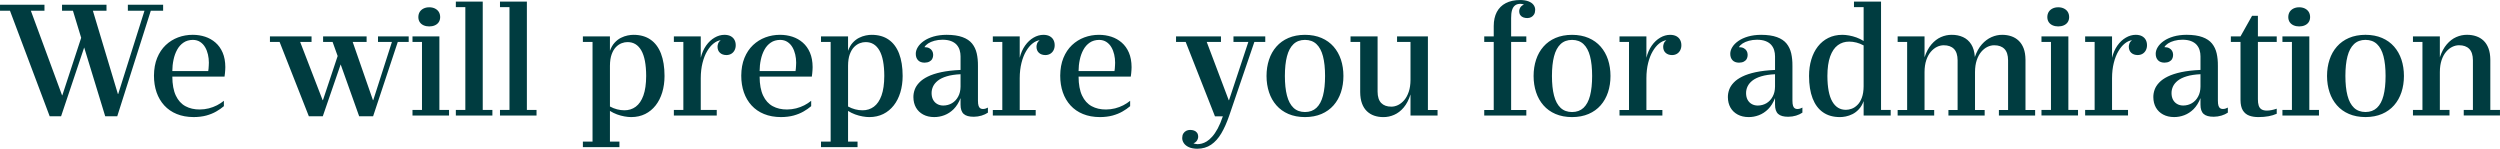 <?xml version="1.0" encoding="UTF-8"?>
<!DOCTYPE svg PUBLIC "-//W3C//DTD SVG 1.1//EN" "http://www.w3.org/Graphics/SVG/1.1/DTD/svg11.dtd">
<svg xmlns="http://www.w3.org/2000/svg" xml:space="preserve" width="645.209mm" height="38.383mm" style="shape-rendering:geometricPrecision; text-rendering:geometricPrecision; image-rendering:optimizeQuality; fill-rule:evenodd; clip-rule:evenodd"
viewBox="0 0 659132 39212"
 xmlns:xlink="http://www.w3.org/1999/xlink">
 <defs>
  <style type="text/css">
   <![CDATA[
    .fil0 {fill:#003c40;fill-rule:nonzero}
   ]]>
  </style>
 </defs>
   <path class="fil0" d="M33705 1251l0 1585 4380 0 -6925 21942 -83 0 -6591 -21942 3587 0 0 -1585 -11722 0 0 1585 2878 0 2169 7133 -4964 15142 -83 0 -8218 -22276 3587 0 0 -1585 -11722 0 0 1585 2628 0 10470 27824 3003 0 6090 -18146 5548 18146 3170 0 8844 -27824 3254 0 0 -1585 -9302 0zm25321 25321c-542,445 -1154,841 -1821,1189 -667,341 -1390,612 -2155,807 -765,195 -1571,292 -2406,299 -1425,7 -2684,-285 -3761,-869 -1078,-584 -1926,-1516 -2531,-2795 -605,-1279 -918,-2948 -925,-5013l13766 0c42,-285 76,-577 111,-883 28,-306 56,-598 69,-876 21,-285 28,-535 28,-744 -7,-1467 -243,-2739 -702,-3810 -459,-1071 -1092,-1954 -1891,-2649 -800,-695 -1710,-1210 -2739,-1550 -1029,-334 -2114,-501 -3261,-501 -1356,0 -2649,229 -3866,681 -1224,459 -2308,1140 -3261,2037 -952,904 -1703,2030 -2253,3372 -549,1342 -827,2899 -841,4672 0,1599 229,3066 688,4401 459,1328 1140,2482 2030,3455 890,973 1981,1731 3282,2260 1300,535 2788,806 4470,813 1244,-7 2357,-146 3337,-410 973,-271 1842,-619 2600,-1057 758,-431 1439,-904 2030,-1411l0 -1418zm-13599 -7842c7,-1022 111,-2023 320,-2990 202,-973 521,-1849 953,-2635 431,-786 987,-1411 1675,-1877 681,-466 1509,-702 2475,-716 737,7 1377,188 1905,535 535,348 973,806 1314,1390 341,577 591,1224 751,1926 167,709 243,1425 243,2155 0,202 -7,452 -28,737 -14,292 -35,570 -56,841 -28,271 -56,487 -83,633l-9469 0zm54229 -9135l0 1460 3671 0 -4922 15351 -83 0 -5339 -15351 3671 0 0 -1460 -11472 0 0 1460 2503 0 1335 3713 -3879 11638 -83 0 -5924 -15351 3004 0 0 -1460 -10971 0 0 1460 2545 0 7717 19606 3671 0 4714 -13682 4881 13682 3671 0 6508 -19606 2878 0 0 -1460 -8093 0zm10637 -5089c7,528 132,973 382,1342 250,368 598,647 1029,834 431,188 918,285 1467,285 549,0 1036,-97 1467,-285 431,-188 779,-466 1029,-834 250,-368 375,-813 382,-1342 -7,-542 -132,-1008 -382,-1397 -250,-382 -598,-674 -1029,-883 -431,-202 -918,-306 -1467,-306 -549,0 -1036,104 -1467,306 -431,209 -779,501 -1029,883 -250,389 -375,855 -382,1397zm5548 24486l0 -19397 -7091 0 0 1460 2503 0 0 17937 -2503 0 0 1460 9636 0 0 -1460 -2545 0zm11430 0l0 -28574 -7091 0 0 1460 2503 0 0 27114 -2503 0 0 1460 9636 0 0 -1460 -2545 0zm11638 0l0 -28574 -7091 0 0 1460 2503 0 0 27114 -2503 0 0 1460 9636 0 0 -1460 -2545 0zm21900 8343l0 -8093c591,375 1217,681 1877,925 661,236 1314,417 1961,528 647,118 1244,174 1794,174 1356,-7 2579,-278 3657,-813 1078,-535 1995,-1293 2760,-2266 758,-966 1335,-2114 1738,-3435 396,-1314 605,-2760 605,-4331 0,-2329 -320,-4297 -939,-5910 -626,-1613 -1543,-2837 -2753,-3671 -1203,-841 -2691,-1258 -4443,-1265 -466,-7 -994,49 -1585,167 -584,111 -1175,327 -1780,626 -598,299 -1154,730 -1662,1286 -508,549 -918,1265 -1231,2134l0 -3796 -7133 0 0 1460 2545 0 0 26280 -2545 0 0 1460 9636 0 0 -1460 -2503 0zm0 -19981c7,-1224 160,-2246 459,-3052 299,-813 681,-1453 1154,-1926 466,-466 973,-799 1502,-994 528,-195 1036,-292 1516,-285 1571,-7 2788,723 3636,2197 848,1467 1279,3713 1286,6730 -7,2093 -250,3810 -730,5145 -480,1335 -1154,2322 -2016,2962 -855,633 -1863,953 -3010,946 -633,0 -1265,-83 -1912,-250 -647,-167 -1272,-417 -1884,-751l0 -10721zm19356 -6299l0 17937 -2503 0 0 1460 11305 0 0 -1460 -4213 0 0 -8385c7,-1488 160,-2823 459,-4012 299,-1189 695,-2218 1203,-3073 501,-862 1064,-1543 1682,-2037 619,-501 1258,-793 1912,-890 -327,257 -549,542 -667,862 -118,313 -174,612 -167,890 14,674 229,1203 654,1585 424,382 980,577 1683,584 501,-7 939,-118 1307,-348 368,-222 647,-535 848,-918 202,-389 306,-827 306,-1321 0,-521 -104,-987 -320,-1397 -216,-417 -549,-744 -987,-987 -438,-236 -987,-362 -1655,-368 -904,7 -1773,250 -2614,744 -841,487 -1585,1182 -2225,2086 -640,904 -1112,1975 -1418,3219l0 -5631 -7091 0 0 1460 2503 0zm33705 15518c-542,445 -1154,841 -1821,1189 -667,341 -1390,612 -2155,807 -765,195 -1571,292 -2406,299 -1425,7 -2684,-285 -3761,-869 -1078,-584 -1926,-1516 -2531,-2795 -605,-1279 -918,-2948 -925,-5013l13766 0c42,-285 76,-577 111,-883 28,-306 56,-598 69,-876 21,-285 28,-535 28,-744 -7,-1467 -243,-2739 -702,-3810 -459,-1071 -1092,-1954 -1891,-2649 -800,-695 -1710,-1210 -2739,-1550 -1029,-334 -2114,-501 -3261,-501 -1356,0 -2649,229 -3866,681 -1224,459 -2308,1140 -3261,2037 -952,904 -1703,2030 -2253,3372 -549,1342 -827,2899 -841,4672 0,1599 229,3066 688,4401 459,1328 1140,2482 2030,3455 890,973 1981,1731 3282,2260 1300,535 2788,806 4470,813 1244,-7 2357,-146 3337,-410 973,-271 1842,-619 2600,-1057 758,-431 1439,-904 2030,-1411l0 -1418zm-13599 -7842c7,-1022 111,-2023 320,-2990 202,-973 521,-1849 953,-2635 431,-786 987,-1411 1675,-1877 681,-466 1509,-702 2475,-716 737,7 1377,188 1905,535 535,348 973,806 1314,1390 341,577 591,1224 751,1926 167,709 243,1425 243,2155 0,202 -7,452 -28,737 -14,292 -35,570 -56,841 -28,271 -56,487 -83,633l-9469 0zm23318 18605l0 -8093c591,375 1217,681 1877,925 661,236 1314,417 1961,528 647,118 1244,174 1794,174 1356,-7 2579,-278 3657,-813 1078,-535 1995,-1293 2760,-2266 758,-966 1335,-2114 1738,-3435 396,-1314 605,-2760 605,-4331 0,-2329 -320,-4297 -939,-5910 -626,-1613 -1543,-2837 -2753,-3671 -1203,-841 -2691,-1258 -4443,-1265 -466,-7 -994,49 -1585,167 -584,111 -1175,327 -1780,626 -598,299 -1154,730 -1662,1286 -508,549 -918,1265 -1231,2134l0 -3796 -7133 0 0 1460 2545 0 0 26280 -2545 0 0 1460 9636 0 0 -1460 -2503 0zm0 -19981c7,-1224 160,-2246 459,-3052 299,-813 681,-1453 1154,-1926 466,-466 973,-799 1502,-994 528,-195 1036,-292 1516,-285 1571,-7 2788,723 3636,2197 848,1467 1279,3713 1286,6730 -7,2093 -250,3810 -730,5145 -480,1335 -1154,2322 -2016,2962 -855,633 -1863,953 -3010,946 -633,0 -1265,-83 -1912,-250 -647,-167 -1272,-417 -1884,-751l0 -10721zm34248 0c14,-1196 -97,-2287 -320,-3282 -229,-994 -640,-1863 -1230,-2593 -591,-730 -1432,-1293 -2517,-1689 -1085,-403 -2482,-605 -4192,-612 -1293,7 -2447,160 -3455,452 -1008,299 -1856,688 -2551,1175 -695,487 -1224,1022 -1585,1613 -362,584 -542,1175 -542,1766 0,702 195,1258 584,1682 389,424 959,640 1710,654 514,-7 939,-97 1279,-271 341,-174 598,-417 765,-723 167,-306 250,-660 250,-1050 0,-396 -90,-744 -264,-1050 -174,-306 -431,-549 -765,-723 -341,-181 -765,-271 -1265,-271 188,-355 508,-674 953,-973 452,-292 1001,-528 1655,-709 647,-181 1363,-271 2148,-278 904,7 1662,125 2273,368 612,236 1099,563 1467,973 362,417 626,883 779,1404 160,521 236,1064 236,1634l0 3587c-1961,83 -3657,285 -5075,584 -1418,306 -2600,688 -3553,1161 -952,466 -1703,994 -2260,1585 -563,584 -959,1203 -1196,1856 -236,654 -354,1314 -348,1988 7,1050 236,1968 681,2753 452,786 1085,1397 1905,1835 813,438 1773,660 2878,667 911,7 1815,-160 2705,-494 890,-334 1703,-869 2447,-1599 737,-737 1342,-1710 1815,-2913l0 1710c-7,1140 271,1961 827,2468 563,508 1453,751 2677,744 716,-7 1397,-111 2044,-306 647,-202 1203,-459 1669,-779l0 -1335c-153,90 -341,174 -570,250 -229,77 -466,118 -723,125 -264,7 -501,-49 -695,-167 -202,-118 -362,-334 -473,-654 -111,-320 -167,-786 -167,-1390l0 -9177zm-4589 5465c-7,1022 -216,1905 -626,2649 -403,751 -945,1328 -1627,1738 -688,403 -1453,612 -2294,619 -619,-7 -1154,-139 -1613,-410 -466,-264 -827,-647 -1085,-1126 -257,-487 -382,-1064 -389,-1717 -7,-612 125,-1203 382,-1766 264,-570 688,-1085 1272,-1550 591,-466 1377,-848 2357,-1140 980,-299 2190,-480 3622,-549l0 3254zm11013 -11763l0 17937 -2503 0 0 1460 11305 0 0 -1460 -4213 0 0 -8385c7,-1488 160,-2823 459,-4012 299,-1189 695,-2218 1203,-3073 501,-862 1064,-1543 1682,-2037 619,-501 1258,-793 1912,-890 -327,257 -549,542 -667,862 -118,313 -174,612 -167,890 14,674 229,1203 654,1585 424,382 980,577 1683,584 501,-7 939,-118 1307,-348 368,-222 647,-535 848,-918 202,-389 306,-827 306,-1321 0,-521 -104,-987 -320,-1397 -216,-417 -549,-744 -987,-987 -438,-236 -987,-362 -1655,-368 -904,7 -1773,250 -2614,744 -841,487 -1585,1182 -2225,2086 -640,904 -1112,1975 -1418,3219l0 -5631 -7091 0 0 1460 2503 0zm33705 15518c-542,445 -1154,841 -1821,1189 -667,341 -1390,612 -2155,807 -765,195 -1571,292 -2406,299 -1425,7 -2684,-285 -3761,-869 -1078,-584 -1926,-1516 -2531,-2795 -605,-1279 -918,-2948 -925,-5013l13766 0c42,-285 76,-577 111,-883 28,-306 56,-598 69,-876 21,-285 28,-535 28,-744 -7,-1467 -243,-2739 -702,-3810 -459,-1071 -1092,-1954 -1891,-2649 -800,-695 -1710,-1210 -2739,-1550 -1029,-334 -2114,-501 -3261,-501 -1356,0 -2649,229 -3866,681 -1224,459 -2308,1140 -3261,2037 -952,904 -1703,2030 -2253,3372 -549,1342 -827,2899 -841,4672 0,1599 229,3066 688,4401 459,1328 1140,2482 2030,3455 890,973 1981,1731 3282,2260 1300,535 2788,806 4470,813 1244,-7 2357,-146 3337,-410 973,-271 1842,-619 2600,-1057 758,-431 1439,-904 2030,-1411l0 -1418zm-13599 -7842c7,-1022 111,-2023 320,-2990 202,-973 521,-1849 953,-2635 431,-786 987,-1411 1675,-1877 681,-466 1509,-702 2475,-716 737,7 1377,188 1905,535 535,348 973,806 1314,1390 341,577 591,1224 751,1926 167,709 243,1425 243,2155 0,202 -7,452 -28,737 -14,292 -35,570 -56,841 -28,271 -56,487 -83,633l-9469 0zm35958 11930l2086 0c-438,1286 -897,2371 -1370,3247 -480,876 -959,1585 -1453,2127 -487,549 -966,959 -1432,1244 -473,285 -911,480 -1328,577 -417,104 -799,153 -1133,146 -209,-7 -403,-28 -584,-76 -181,-42 -334,-90 -459,-132 334,-132 584,-306 772,-521 181,-216 306,-431 375,-654 77,-229 104,-417 104,-577 -7,-445 -111,-793 -313,-1057 -202,-264 -459,-452 -779,-570 -327,-111 -667,-167 -1036,-167 -368,0 -709,77 -1022,236 -313,160 -570,396 -765,709 -195,313 -292,709 -299,1182 0,494 146,953 445,1384 292,431 737,779 1321,1043 591,264 1321,403 2197,410 1411,-7 2628,-362 3657,-1064 1029,-702 1933,-1703 2698,-3003 765,-1300 1453,-2851 2072,-4651l6633 -19439 2878 0 0 -1460 -8385 0 0 1460 3921 0 -5089 15351 -83 0 -5798 -15351 3754 0 0 -1460 -11847 0 0 1460 2545 0 7717 19606zm33872 -10637c0,1550 -222,2983 -654,4297 -438,1314 -1085,2461 -1940,3441 -862,980 -1919,1738 -3177,2280 -1265,542 -2718,820 -4366,827 -1648,-7 -3101,-285 -4366,-827 -1258,-542 -2315,-1300 -3170,-2280 -862,-980 -1509,-2127 -1940,-3441 -438,-1314 -660,-2746 -660,-4297 0,-1550 222,-2983 660,-4297 431,-1314 1078,-2461 1940,-3441 855,-980 1912,-1738 3170,-2280 1265,-542 2718,-820 4366,-827 1648,7 3101,285 4366,827 1258,542 2315,1300 3177,2280 855,980 1502,2127 1940,3441 431,1314 654,2746 654,4297zm-15434 0c0,2037 181,3761 549,5173 368,1411 945,2489 1724,3226 786,737 1787,1105 3024,1112 1238,-7 2239,-375 3024,-1105 779,-730 1356,-1801 1724,-3212 368,-1418 549,-3142 549,-5194 0,-2051 -181,-3775 -549,-5193 -368,-1411 -946,-2482 -1724,-3212 -786,-737 -1787,-1099 -3024,-1105 -1238,7 -2239,375 -3024,1112 -779,737 -1356,1815 -1724,3226 -368,1411 -549,3136 -549,5173zm33121 10429l7133 0 0 -1460 -2545 0 0 -19397 -8134 0 0 1460 3546 0 0 10011c-7,1196 -160,2239 -459,3122 -299,890 -695,1620 -1189,2204 -494,577 -1036,1008 -1627,1300 -591,285 -1182,424 -1773,424 -1154,7 -2044,-320 -2677,-966 -626,-647 -946,-1648 -953,-2996l0 -14558 -7133 0 0 1460 2545 0 0 13224c7,1168 167,2169 480,3003 306,834 744,1516 1300,2044 556,528 1196,918 1933,1168 737,250 1530,375 2378,375 994,7 1954,-195 2878,-605 925,-403 1759,-1043 2503,-1926 744,-876 1342,-2023 1794,-3434l0 5548zm21942 -20857l-2503 0 0 1460 2503 0 0 17937 -2503 0 0 1460 11096 0 0 -1460 -4005 0 0 -17937 4005 0 0 -1460 -4005 0 0 -4839c-7,-806 70,-1495 229,-2051 160,-556 417,-980 779,-1265 361,-292 848,-438 1453,-438 167,0 334,21 494,56 153,42 299,90 424,153 -327,118 -584,285 -772,501 -181,216 -306,431 -375,654 -69,222 -104,410 -104,556 7,452 111,820 313,1085 202,271 459,466 779,577 327,118 667,174 1036,174 368,0 709,-76 1022,-236 313,-160 570,-403 765,-723 195,-320 292,-723 299,-1210 0,-494 -146,-932 -445,-1321 -292,-389 -737,-695 -1321,-918 -591,-229 -1321,-341 -2197,-348 -1488,7 -2753,278 -3789,820 -1036,535 -1821,1321 -2364,2336 -535,1022 -806,2246 -813,3685l0 2753zm30785 10429c0,1550 -222,2983 -654,4297 -438,1314 -1085,2461 -1940,3441 -862,980 -1919,1738 -3177,2280 -1265,542 -2718,820 -4366,827 -1648,-7 -3101,-285 -4366,-827 -1258,-542 -2315,-1300 -3170,-2280 -862,-980 -1509,-2127 -1940,-3441 -438,-1314 -660,-2746 -660,-4297 0,-1550 222,-2983 660,-4297 431,-1314 1078,-2461 1940,-3441 855,-980 1912,-1738 3170,-2280 1265,-542 2718,-820 4366,-827 1648,7 3101,285 4366,827 1258,542 2315,1300 3177,2280 855,980 1502,2127 1940,3441 431,1314 654,2746 654,4297zm-15434 0c0,2037 181,3761 549,5173 368,1411 945,2489 1724,3226 786,737 1787,1105 3024,1112 1238,-7 2239,-375 3024,-1105 779,-730 1356,-1801 1724,-3212 368,-1418 549,-3142 549,-5194 0,-2051 -181,-3775 -549,-5193 -368,-1411 -946,-2482 -1724,-3212 -786,-737 -1787,-1099 -3024,-1105 -1238,7 -2239,375 -3024,1112 -779,737 -1356,1815 -1724,3226 -368,1411 -549,3136 -549,5173zm20315 -8969l0 17937 -2503 0 0 1460 11305 0 0 -1460 -4213 0 0 -8385c7,-1488 160,-2823 459,-4012 299,-1189 695,-2218 1203,-3073 501,-862 1064,-1543 1682,-2037 619,-501 1258,-793 1912,-890 -327,257 -549,542 -667,862 -118,313 -174,612 -167,890 14,674 229,1203 654,1585 424,382 980,577 1683,584 501,-7 939,-118 1307,-348 368,-222 647,-535 848,-918 202,-389 306,-827 306,-1321 0,-521 -104,-987 -320,-1397 -216,-417 -549,-744 -987,-987 -438,-236 -987,-362 -1655,-368 -904,7 -1773,250 -2614,744 -841,487 -1585,1182 -2225,2086 -640,904 -1112,1975 -1418,3219l0 -5631 -7091 0 0 1460 2503 0zm43091 6299c14,-1196 -97,-2287 -320,-3282 -229,-994 -640,-1863 -1230,-2593 -591,-730 -1432,-1293 -2517,-1689 -1085,-403 -2482,-605 -4192,-612 -1293,7 -2447,160 -3455,452 -1008,299 -1856,688 -2551,1175 -695,487 -1224,1022 -1585,1613 -362,584 -542,1175 -542,1766 0,702 195,1258 584,1682 389,424 959,640 1710,654 514,-7 939,-97 1279,-271 341,-174 598,-417 765,-723 167,-306 250,-660 250,-1050 0,-396 -90,-744 -264,-1050 -174,-306 -431,-549 -765,-723 -341,-181 -765,-271 -1265,-271 188,-355 508,-674 953,-973 452,-292 1001,-528 1655,-709 647,-181 1363,-271 2148,-278 904,7 1662,125 2273,368 612,236 1099,563 1467,973 362,417 626,883 779,1404 160,521 236,1064 236,1634l0 3587c-1961,83 -3657,285 -5075,584 -1418,306 -2600,688 -3553,1161 -952,466 -1703,994 -2260,1585 -563,584 -959,1203 -1196,1856 -236,654 -354,1314 -348,1988 7,1050 236,1968 681,2753 452,786 1085,1397 1905,1835 813,438 1773,660 2878,667 911,7 1815,-160 2705,-494 890,-334 1703,-869 2447,-1599 737,-737 1342,-1710 1815,-2913l0 1710c-7,1140 271,1961 827,2468 563,508 1453,751 2677,744 716,-7 1397,-111 2044,-306 647,-202 1203,-459 1669,-779l0 -1335c-153,90 -341,174 -570,250 -229,77 -466,118 -723,125 -264,7 -501,-49 -695,-167 -202,-118 -362,-334 -473,-654 -111,-320 -167,-786 -167,-1390l0 -9177zm-4589 5465c-7,1022 -216,1905 -626,2649 -403,751 -945,1328 -1627,1738 -688,403 -1453,612 -2294,619 -619,-7 -1154,-139 -1613,-410 -466,-264 -827,-647 -1085,-1126 -257,-487 -382,-1064 -389,-1717 -7,-612 125,-1203 382,-1766 264,-570 688,-1085 1272,-1550 591,-466 1377,-848 2357,-1140 980,-299 2190,-480 3622,-549l0 3254zm23360 -20941l0 8927c-591,-375 -1217,-681 -1877,-925 -661,-236 -1314,-417 -1961,-528 -647,-118 -1244,-174 -1794,-174 -1370,7 -2593,278 -3671,813 -1085,535 -2002,1293 -2760,2260 -758,973 -1335,2120 -1731,3441 -396,1314 -598,2760 -598,4331 0,2329 320,4297 939,5910 626,1613 1536,2837 2739,3671 1203,841 2677,1258 4415,1265 480,7 1008,-49 1599,-167 591,-118 1182,-327 1787,-626 598,-306 1154,-730 1662,-1286 514,-549 932,-1265 1251,-2134l0 3796 7133 0 0 -1460 -2545 0 0 -28574 -7133 0 0 1460 2545 0zm0 20816c-7,1224 -167,2246 -466,3052 -299,813 -688,1453 -1168,1919 -473,473 -980,806 -1516,1001 -535,195 -1043,292 -1523,285 -1550,7 -2753,-723 -3594,-2197 -848,-1467 -1272,-3713 -1286,-6730 7,-2093 250,-3810 730,-5145 480,-1335 1154,-2322 2016,-2962 855,-633 1863,-953 3010,-946 633,0 1265,83 1912,250 647,167 1272,417 1884,751l0 10721zm42674 6299l0 -13224c-7,-1168 -167,-2169 -480,-3003 -320,-834 -758,-1516 -1321,-2044 -556,-528 -1210,-918 -1947,-1168 -737,-250 -1537,-375 -2385,-375 -959,-7 -1898,195 -2823,605 -932,410 -1780,1043 -2545,1905 -765,862 -1377,1968 -1849,3330 -90,-1370 -417,-2489 -966,-3351 -549,-862 -1272,-1488 -2155,-1891 -883,-403 -1877,-605 -2969,-598 -980,-7 -1933,195 -2851,598 -918,403 -1752,1043 -2503,1919 -744,869 -1356,2009 -1822,3407l0 -5506 -7091 0 0 1460 2503 0 0 17937 -2503 0 0 1460 9636 0 0 -1460 -2545 0 0 -10011c7,-1196 160,-2239 459,-3129 299,-883 695,-1613 1189,-2197 494,-577 1036,-1015 1627,-1300 591,-285 1182,-424 1773,-424 1175,-7 2079,320 2711,966 633,647 952,1648 959,2996l0 13098 -2419 0 0 1460 9553 0 0 -1460 -2545 0 0 -10011c7,-1196 160,-2239 459,-3129 299,-883 695,-1613 1189,-2197 494,-577 1036,-1015 1627,-1300 591,-285 1182,-424 1773,-424 1175,-7 2079,320 2711,966 633,647 953,1648 959,2996l0 13098 -2420 0 0 1460 9553 0 0 -1460 -2545 0z"/>
   <path class="fil0" d="M539787 4505c7,528 132,973 382,1342 250,368 598,647 1029,834 431,188 918,285 1467,285 549,0 1036,-97 1467,-285 431,-188 779,-466 1029,-834 250,-368 375,-813 382,-1342 -7,-542 -132,-1008 -382,-1397 -250,-382 -598,-674 -1029,-883 -431,-202 -918,-306 -1467,-306 -549,0 -1036,104 -1467,306 -431,209 -779,501 -1029,883 -250,389 -375,855 -382,1397zm5548 24486l0 -19397 -7091 0 0 1460 2503 0 0 17937 -2503 0 0 1460 9636 0 0 -1460 -2545 0zm6925 -17937l0 17937 -2503 0 0 1460 11305 0 0 -1460 -4213 0 0 -8385c7,-1488 160,-2823 459,-4012 299,-1189 695,-2218 1203,-3073 501,-862 1064,-1543 1682,-2037 619,-501 1258,-793 1912,-890 -327,257 -549,542 -667,862 -118,313 -174,612 -167,890 14,674 229,1203 654,1585 424,382 980,577 1683,584 501,-7 939,-118 1307,-348 368,-222 647,-535 848,-918 202,-389 306,-827 306,-1321 0,-521 -104,-987 -320,-1397 -216,-417 -549,-744 -987,-987 -438,-236 -987,-362 -1655,-368 -904,7 -1773,250 -2614,744 -841,487 -1585,1182 -2225,2086 -640,904 -1112,1975 -1418,3219l0 -5631 -7091 0 0 1460 2503 0zm32496 6299c14,-1196 -97,-2287 -320,-3282 -229,-994 -640,-1863 -1230,-2593 -591,-730 -1432,-1293 -2517,-1689 -1085,-403 -2482,-605 -4192,-612 -1293,7 -2447,160 -3455,452 -1008,299 -1856,688 -2551,1175 -695,487 -1224,1022 -1585,1613 -362,584 -542,1175 -542,1766 0,702 195,1258 584,1682 389,424 959,640 1710,654 514,-7 939,-97 1279,-271 341,-174 598,-417 765,-723 167,-306 250,-660 250,-1050 0,-396 -90,-744 -264,-1050 -174,-306 -431,-549 -765,-723 -341,-181 -765,-271 -1265,-271 188,-355 508,-674 953,-973 452,-292 1001,-528 1655,-709 647,-181 1363,-271 2148,-278 904,7 1662,125 2273,368 612,236 1099,563 1467,973 362,417 626,883 779,1404 160,521 236,1064 236,1634l0 3587c-1961,83 -3657,285 -5075,584 -1418,306 -2600,688 -3553,1161 -952,466 -1703,994 -2260,1585 -563,584 -959,1203 -1196,1856 -236,654 -354,1314 -348,1988 7,1050 236,1968 681,2753 452,786 1085,1397 1905,1835 813,438 1773,660 2878,667 911,7 1815,-160 2705,-494 890,-334 1703,-869 2447,-1599 737,-737 1342,-1710 1815,-2913l0 1710c-7,1140 271,1961 827,2468 563,508 1453,751 2677,744 716,-7 1397,-111 2044,-306 647,-202 1203,-459 1669,-779l0 -1335c-153,90 -341,174 -570,250 -229,77 -466,118 -723,125 -264,7 -501,-49 -695,-167 -202,-118 -362,-334 -473,-654 -111,-320 -167,-786 -167,-1390l0 -9177zm-4589 5465c-7,1022 -216,1905 -626,2649 -403,751 -945,1328 -1627,1738 -688,403 -1453,612 -2294,619 -619,-7 -1154,-139 -1613,-410 -466,-264 -827,-647 -1085,-1126 -257,-487 -382,-1064 -389,-1717 -7,-612 125,-1203 382,-1766 264,-570 688,-1085 1272,-1550 591,-466 1377,-848 2357,-1140 980,-299 2190,-480 3622,-549l0 3254zm15142 -11763l4964 0 0 -1460 -4964 0 0 -5423 -1543 0 -3045 5423 -2545 0 0 1460 2545 0 0 15309c7,1175 215,2086 619,2746 410,654 966,1112 1682,1377 709,264 1530,389 2454,382 959,0 1835,-76 2635,-222 793,-146 1516,-362 2162,-654l0 -1335c-501,167 -959,292 -1390,375 -424,83 -820,125 -1196,125 -619,0 -1105,-118 -1453,-341 -348,-229 -584,-570 -723,-1015 -139,-445 -209,-994 -202,-1648l0 -15101zm8009 -6549c7,528 132,973 382,1342 250,368 598,647 1029,834 431,188 918,285 1467,285 549,0 1036,-97 1467,-285 431,-188 779,-466 1029,-834 250,-368 375,-813 382,-1342 -7,-542 -132,-1008 -382,-1397 -250,-382 -598,-674 -1029,-883 -431,-202 -918,-306 -1467,-306 -549,0 -1036,104 -1467,306 -431,209 -779,501 -1029,883 -250,389 -375,855 -382,1397zm5548 24486l0 -19397 -7091 0 0 1460 2503 0 0 17937 -2503 0 0 1460 9636 0 0 -1460 -2545 0zm24945 -8969c0,1550 -222,2983 -654,4297 -438,1314 -1085,2461 -1940,3441 -862,980 -1919,1738 -3177,2280 -1265,542 -2718,820 -4366,827 -1648,-7 -3101,-285 -4366,-827 -1258,-542 -2315,-1300 -3170,-2280 -862,-980 -1509,-2127 -1940,-3441 -438,-1314 -660,-2746 -660,-4297 0,-1550 222,-2983 660,-4297 431,-1314 1078,-2461 1940,-3441 855,-980 1912,-1738 3170,-2280 1265,-542 2718,-820 4366,-827 1648,7 3101,285 4366,827 1258,542 2315,1300 3177,2280 855,980 1502,2127 1940,3441 431,1314 654,2746 654,4297zm-15434 0c0,2037 181,3761 549,5173 368,1411 945,2489 1724,3226 786,737 1787,1105 3024,1112 1238,-7 2239,-375 3024,-1105 779,-730 1356,-1801 1724,-3212 368,-1418 549,-3142 549,-5194 0,-2051 -181,-3775 -549,-5193 -368,-1411 -946,-2482 -1724,-3212 -786,-737 -1787,-1099 -3024,-1105 -1238,7 -2239,375 -3024,1112 -779,737 -1356,1815 -1724,3226 -368,1411 -549,3136 -549,5173zm24904 -10429l-7091 0 0 1460 2503 0 0 17937 -2503 0 0 1460 9636 0 0 -1460 -2545 0 0 -10011c7,-1196 160,-2239 459,-3129 299,-883 695,-1613 1189,-2197 494,-577 1036,-1015 1627,-1300 591,-285 1182,-424 1773,-424 1175,-7 2079,320 2711,966 633,647 952,1648 959,2996l0 13098 -2419 0 0 1460 9553 0 0 -1460 -2545 0 0 -13224c-7,-1168 -167,-2169 -480,-3003 -313,-834 -744,-1516 -1300,-2044 -563,-528 -1210,-918 -1954,-1168 -737,-250 -1536,-375 -2399,-375 -980,-7 -1933,195 -2851,598 -918,403 -1752,1043 -2503,1919 -744,869 -1356,2009 -1822,3407l0 -5506z"/>
</svg>
